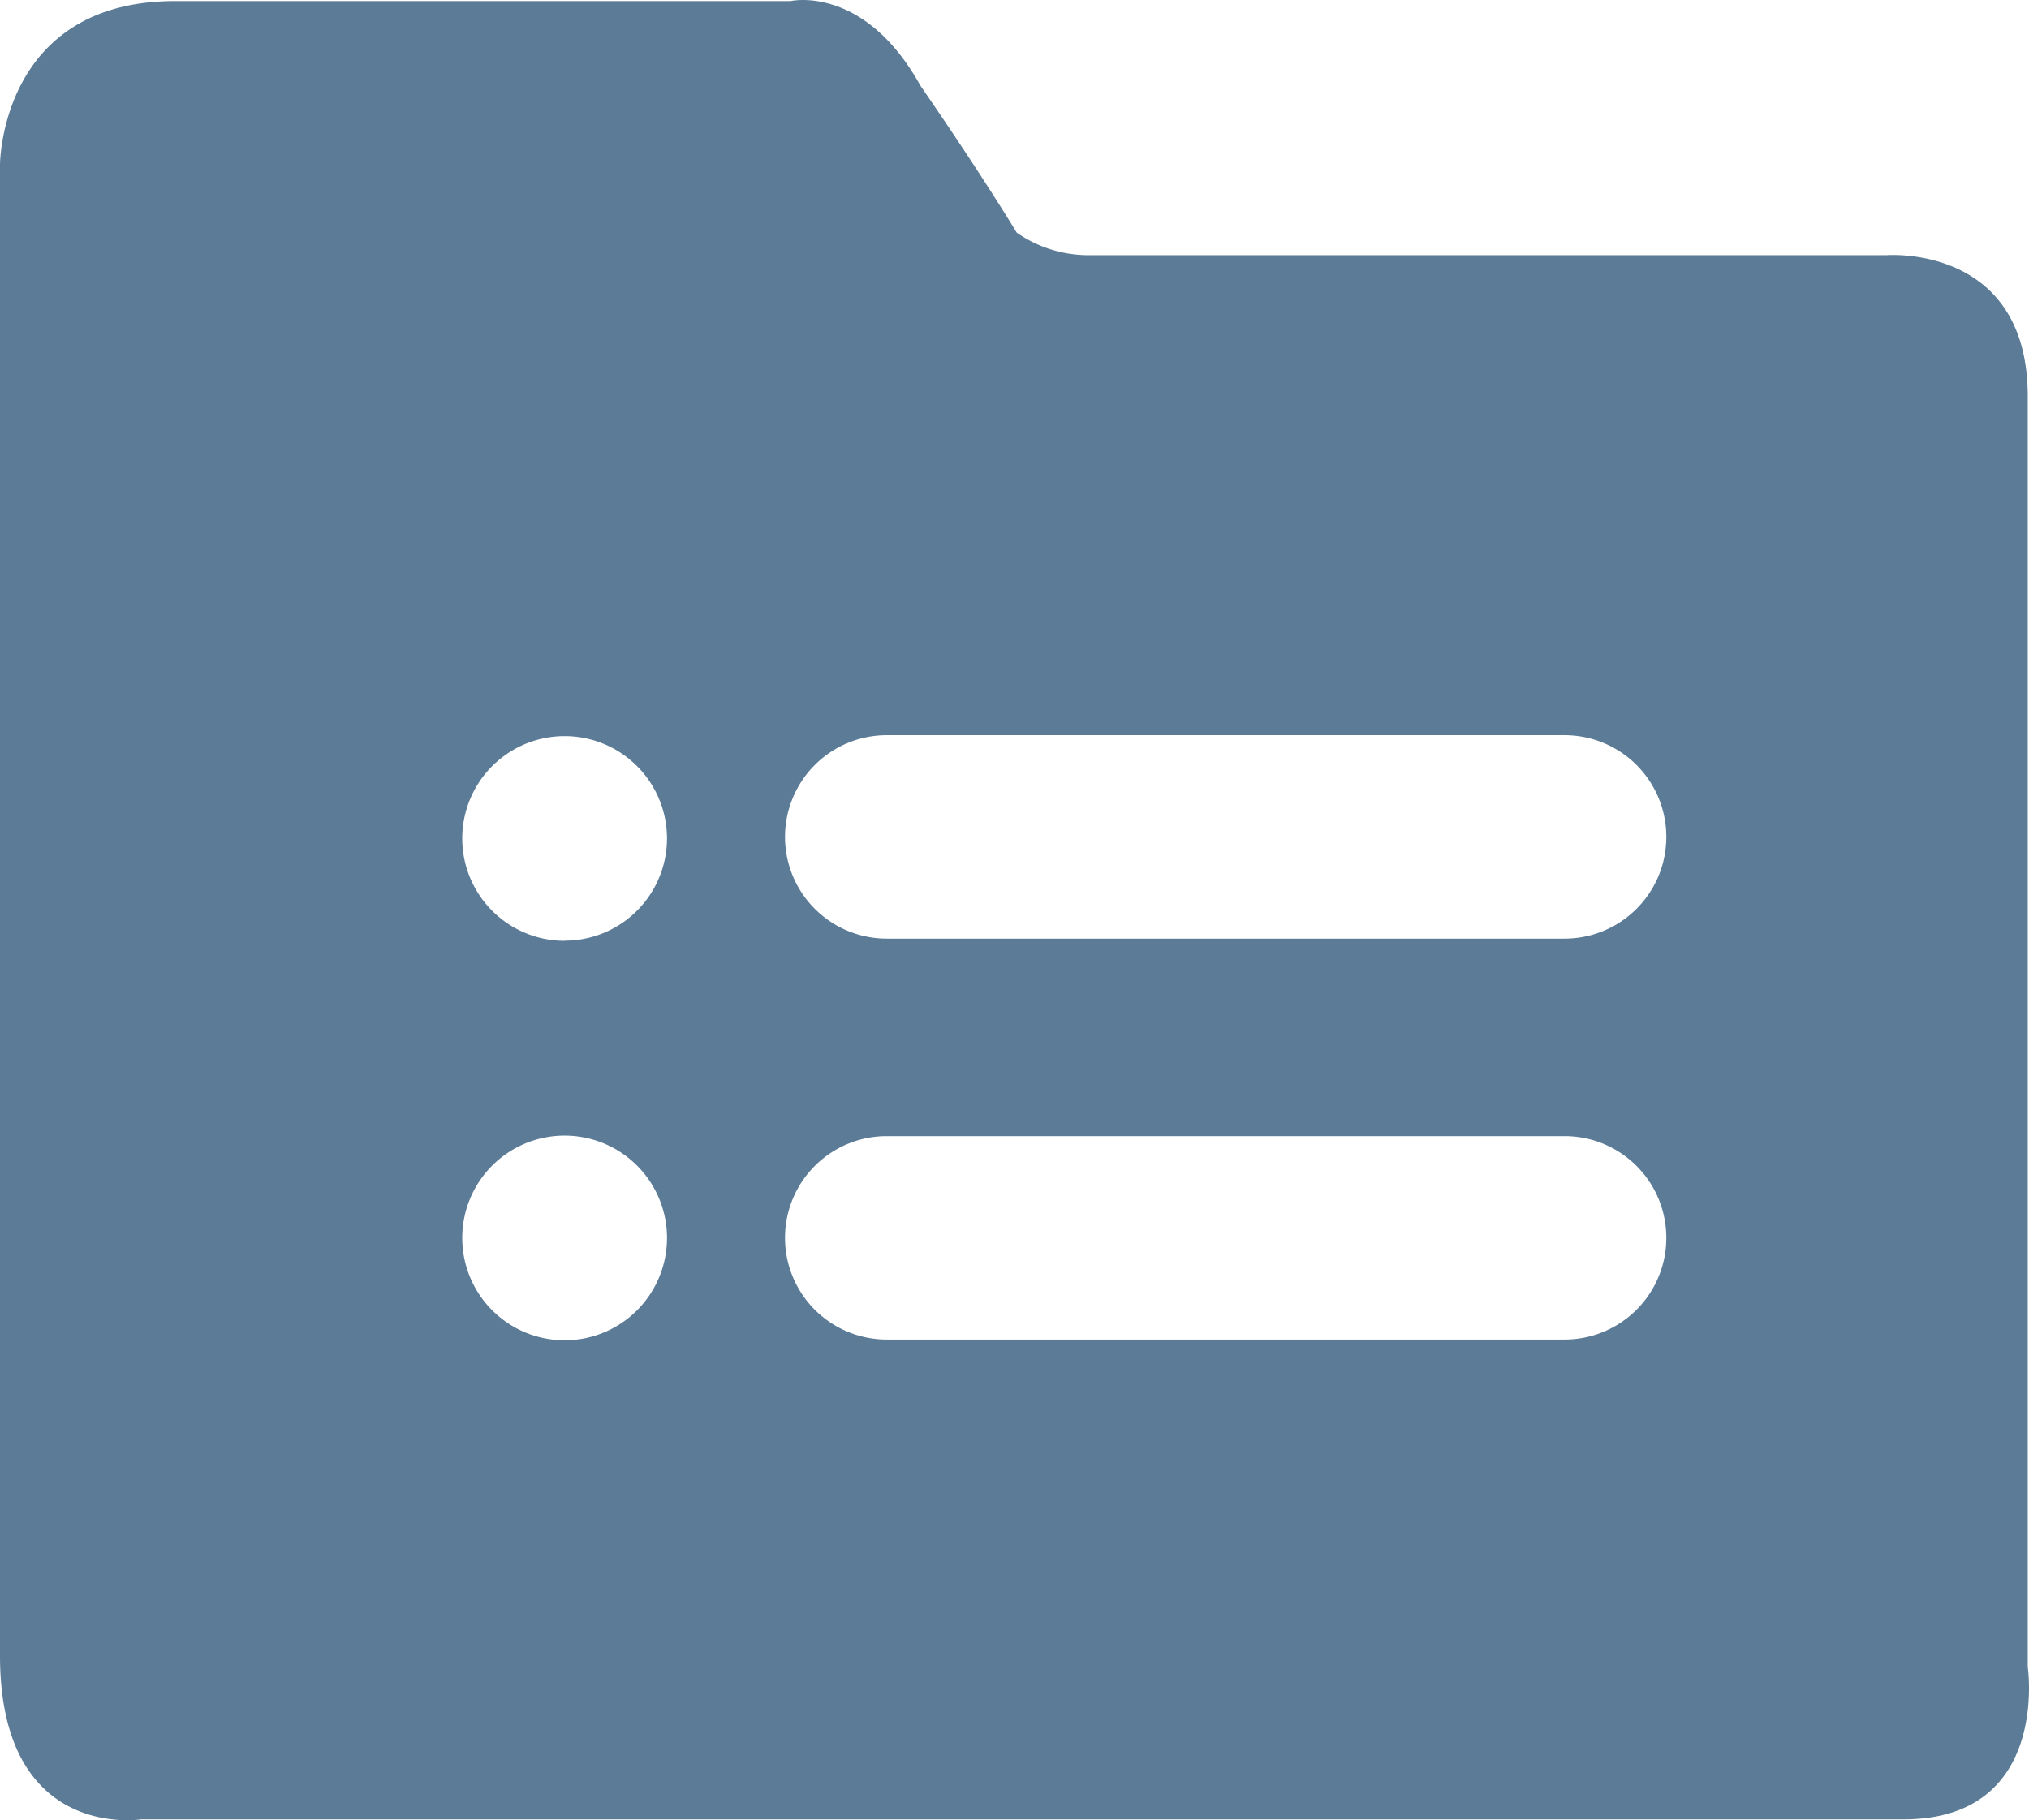<svg id="Layer_1" data-name="Layer 1" xmlns="http://www.w3.org/2000/svg" xmlns:xlink="http://www.w3.org/1999/xlink" viewBox="0 0 548.38 492.08"><defs><style>.cls-1{fill:none;}.cls-2{clip-path:url(#clip-path);}</style><clipPath id="clip-path" transform="translate(-31.73 -196)"><rect class="cls-1" x="-62" y="66" width="735.84" height="661.92"/></clipPath></defs><title>bottombtn0102</title><g class="cls-2"><path class="cls-1" d="M454.59,503.13H271.4a27.48,27.48,0,0,0,0,55H454.59a27.48,27.48,0,1,0,0-55Z" transform="translate(-31.73 -196)"/><path class="cls-1" d="M454.59,394.74H271.4a27.48,27.48,0,0,0,0,55H454.59a27.48,27.48,0,0,0,0-55Z" transform="translate(-31.73 -196)"/></g><path d="M579.77,646.63V303.15c0-41.22-38.16-38.17-38.16-38.17H326.36a33.86,33.86,0,0,1-19.84-6.1s-9.16-15.27-26-39.69c-15.26-27.48-35.11-22.9-35.11-22.9H79.06c-47.33,0-47.33,44.27-47.33,44.27v403c0,50.38,38.17,44.27,38.17,44.27H546.19C585.88,687.84,579.77,646.63,579.77,646.63Zm-395.44-88.3A27.67,27.67,0,1,1,212,530.67,27.66,27.66,0,0,1,184.33,558.33Zm0-108A27.67,27.67,0,1,1,212,422.63,27.66,27.66,0,0,1,184.33,450.29Zm270.26,107.8H271.4a27.48,27.48,0,0,1,0-55H454.59a27.48,27.48,0,1,1,0,55Zm0-108.39H271.4a27.48,27.48,0,0,1,0-55H454.59a27.48,27.48,0,0,1,0,55Z" transform="translate(-31.73 -196)" style="fill:#5b7b97"/></svg>